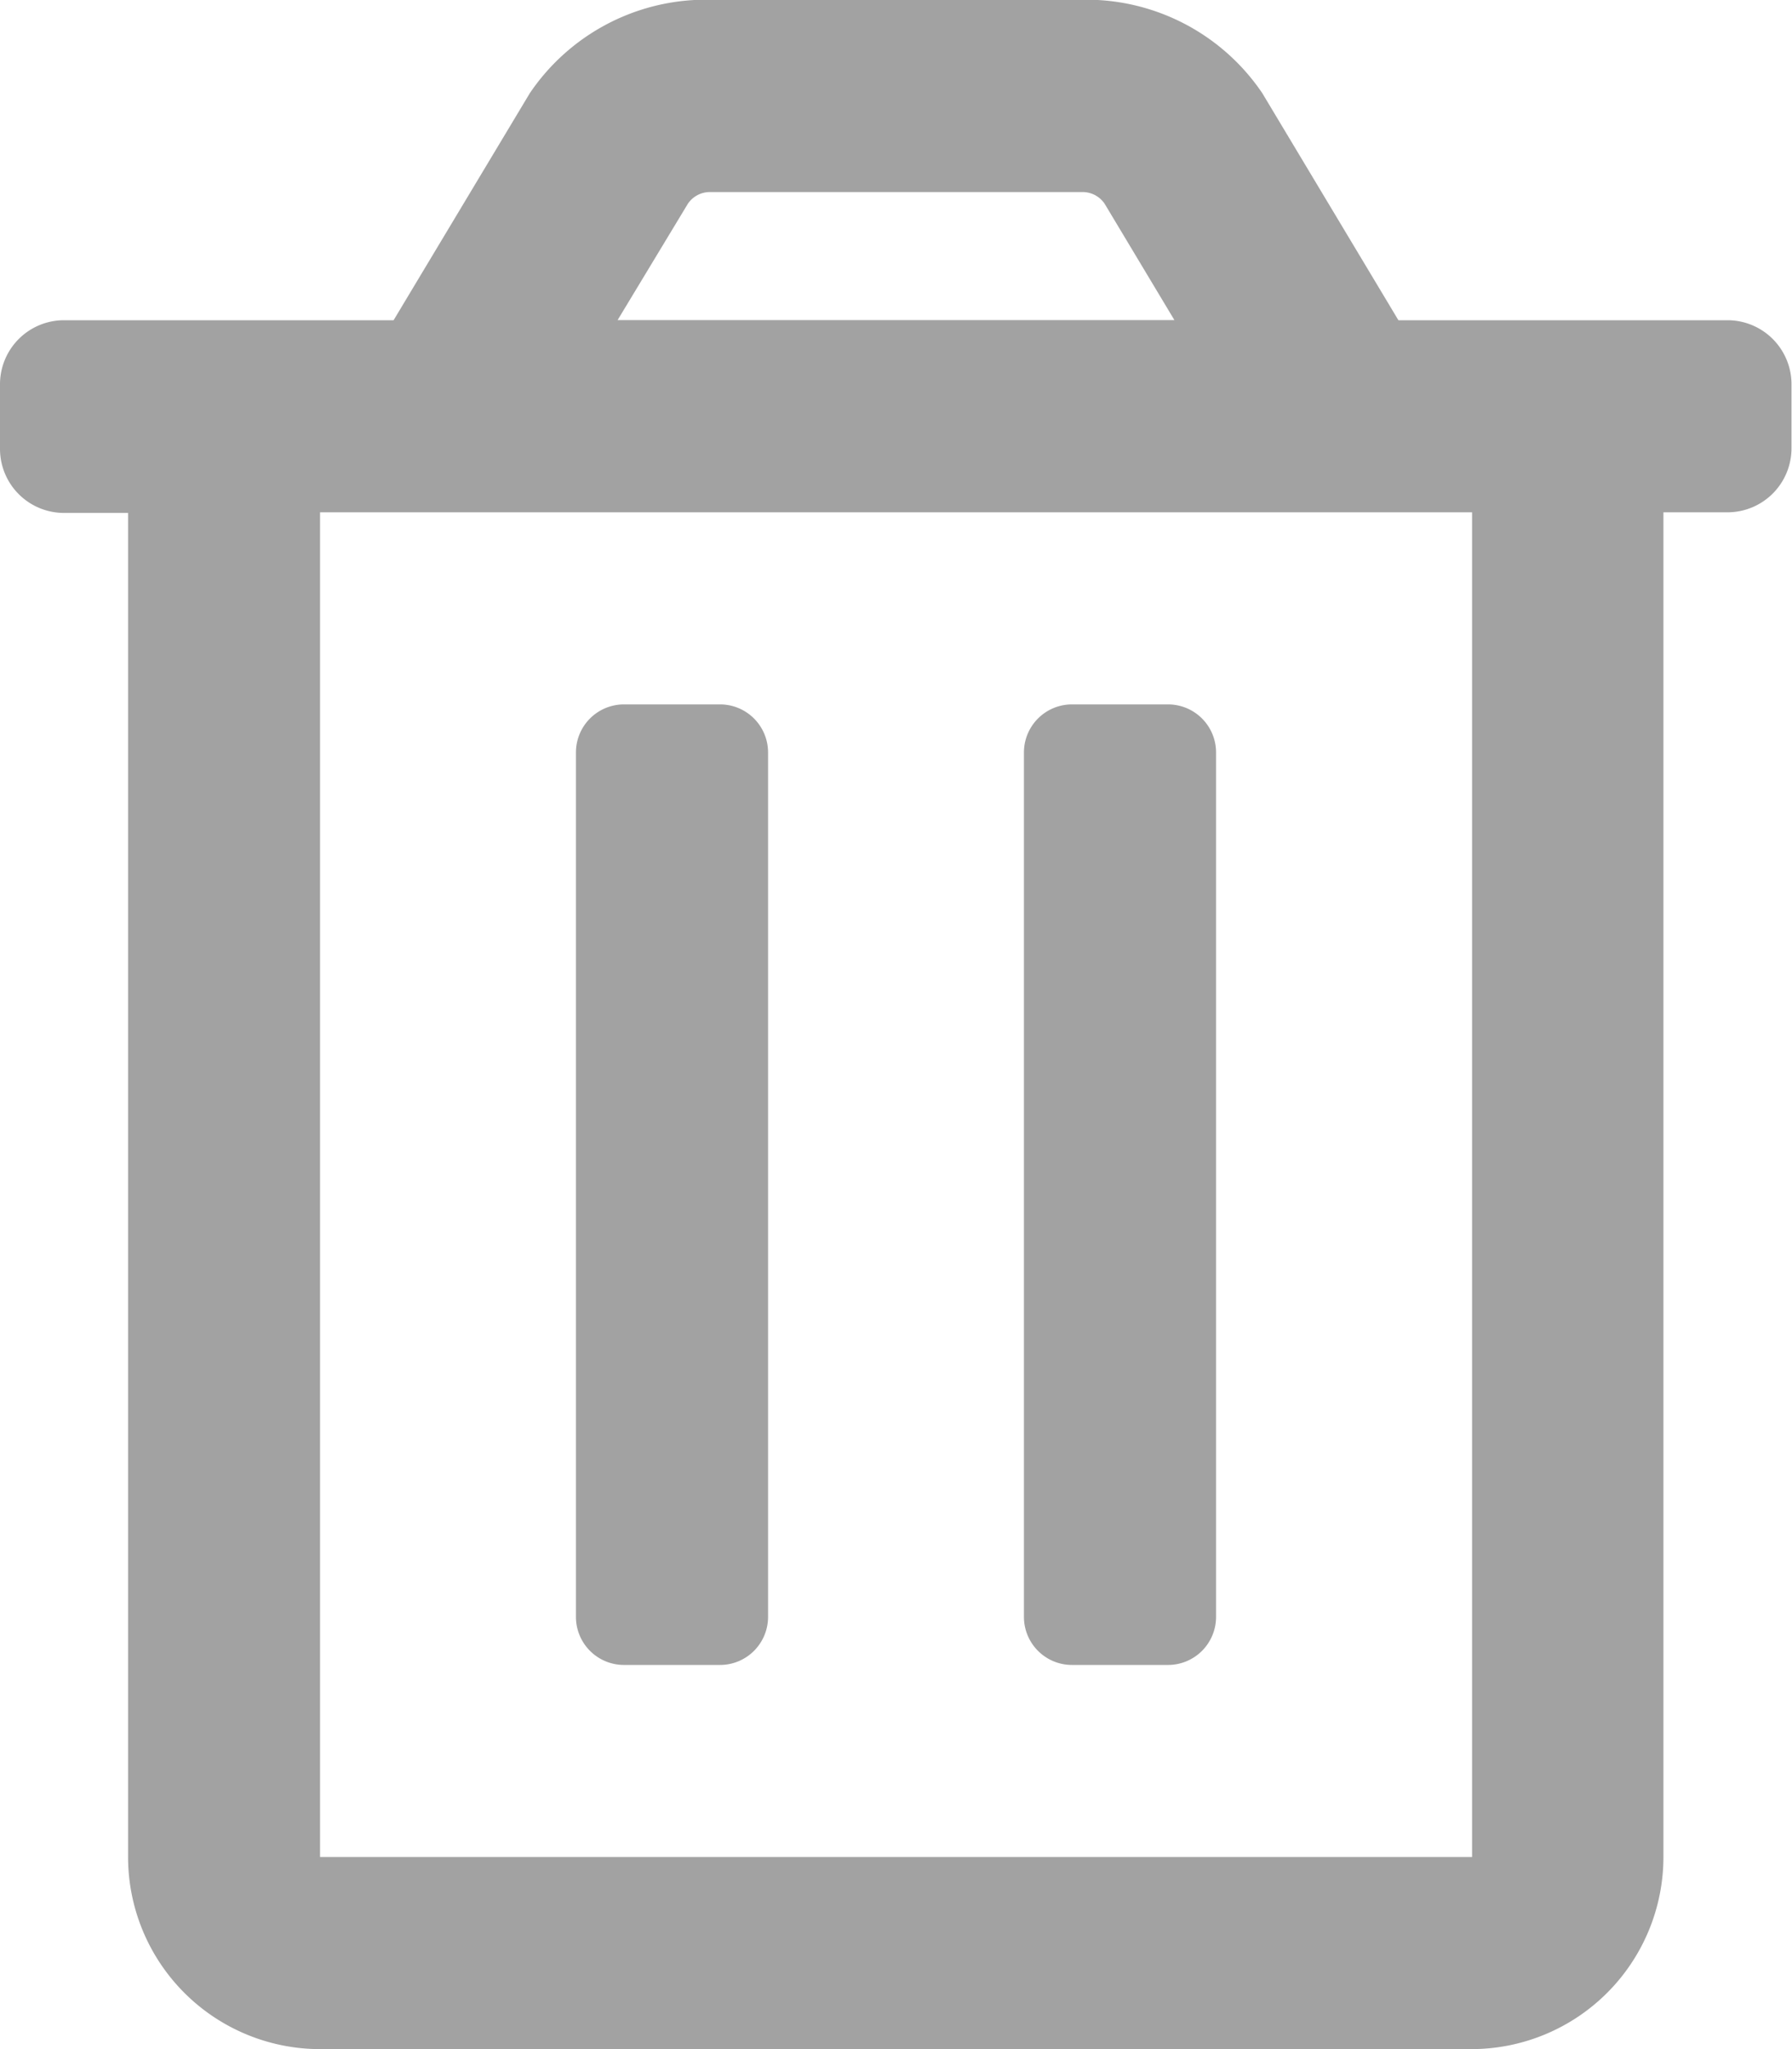 <svg xmlns="http://www.w3.org/2000/svg" width="14.328" height="16.375" viewBox="0 0 14.328 16.375"><defs><style>.a{fill:#a2a2a2;}</style></defs><path class="a" d="M8.571-5.07h.768a.384.384,0,0,0,.384-.384v-6.908a.384.384,0,0,0-.384-.384H8.571a.384.384,0,0,0-.384.384v6.908A.384.384,0,0,0,8.571-5.07Zm5.245-10.746H11.181L10.093-17.63a1.7,1.7,0,0,0-1.316-.745H5.552a1.7,1.7,0,0,0-1.316.745L3.147-15.816H.512A.512.512,0,0,0,0-15.3v.512a.512.512,0,0,0,.512.512h.512V-3.535A1.536,1.536,0,0,0,2.559-2H11.77A1.536,1.536,0,0,0,13.3-3.535V-14.281h.512a.512.512,0,0,0,.512-.512V-15.3A.512.512,0,0,0,13.816-15.816ZM5.5-16.747a.213.213,0,0,1,.165-.093H8.667a.213.213,0,0,1,.165.093l.558.93H4.938ZM11.77-3.535H2.559V-14.281H11.77ZM4.989-5.07h.768a.384.384,0,0,0,.384-.384v-6.908a.384.384,0,0,0-.384-.384H4.989a.384.384,0,0,0-.384.384v6.908A.384.384,0,0,0,4.989-5.07Z" transform="translate(0 18.375)"/></svg>